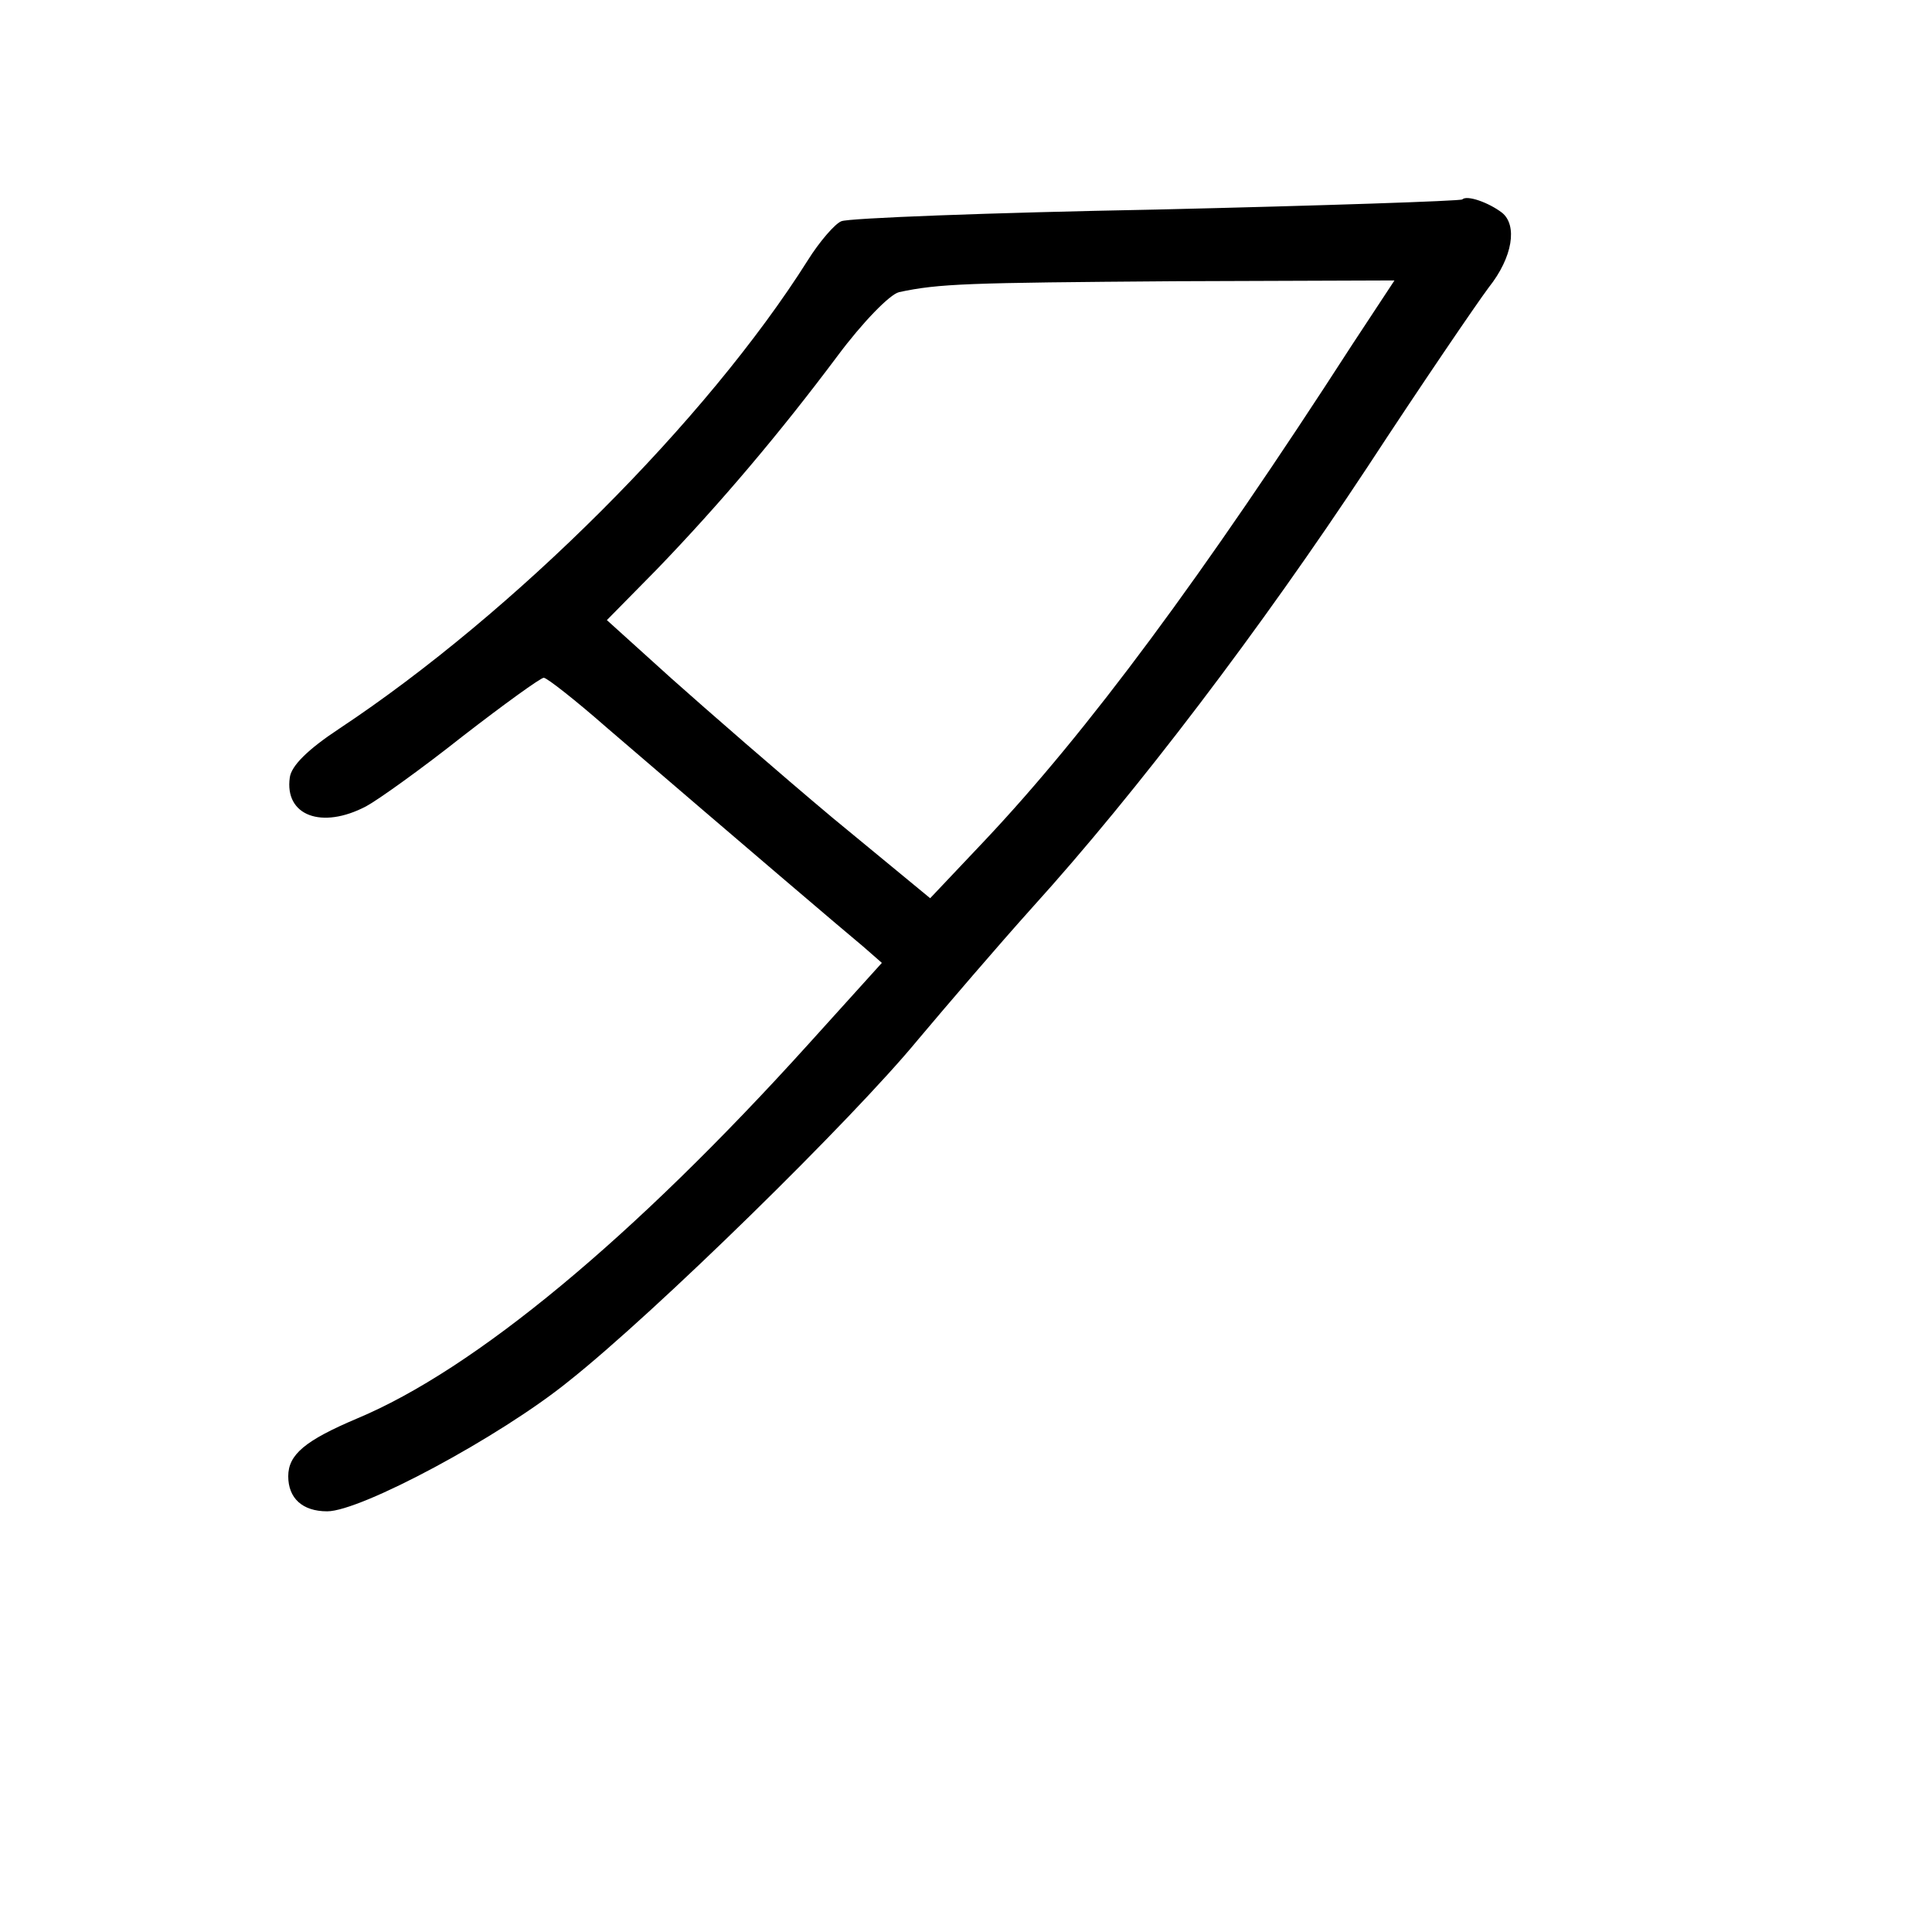 <?xml version="1.0" standalone="no"?>
<!DOCTYPE svg PUBLIC "-//W3C//DTD SVG 20010904//EN"
 "http://www.w3.org/TR/2001/REC-SVG-20010904/DTD/svg10.dtd">
<svg version="1.0" xmlns="http://www.w3.org/2000/svg"
 width="248pt" height="248pt" viewBox="0 0 248 248"
 preserveAspectRatio="xMidYMid meet">
<g transform="translate(0,248) scale(0.1,-0.1)"
fill="#000000" stroke="none">
<path d="M1877 2224 c-2 -2 -179 -8 -393 -13 -214 -4 -396 -11 -404 -15 -8 -3
-28 -26 -43 -50 -130 -206 -378 -453 -601 -601 -41 -27 -62 -48 -64 -63 -7
-49 41 -67 98 -37 15 8 71 48 124 90 53 41 100 75 104 75 4 0 41 -29 82 -65
177 -152 305 -261 328 -280 l24 -21 -94 -104 c-225 -249 -429 -418 -580 -481
-66 -28 -88 -46 -88 -74 0 -28 18 -45 50 -45 43 0 221 95 310 167 111 88 364
336 448 438 37 44 103 121 147 170 135 149 294 359 430 565 70 107 141 211
156 231 31 39 37 80 17 96 -17 13 -45 23 -51 17z m-141 -186 c-193 -299 -340
-497 -472 -637 l-70 -74 -125 103 c-68 57 -161 138 -207 179 l-83 75 64 65
c81 84 158 175 232 274 32 43 67 79 79 82 52 11 87 12 353 14 l283 1 -54 -82z"/>
</g>
</svg>
